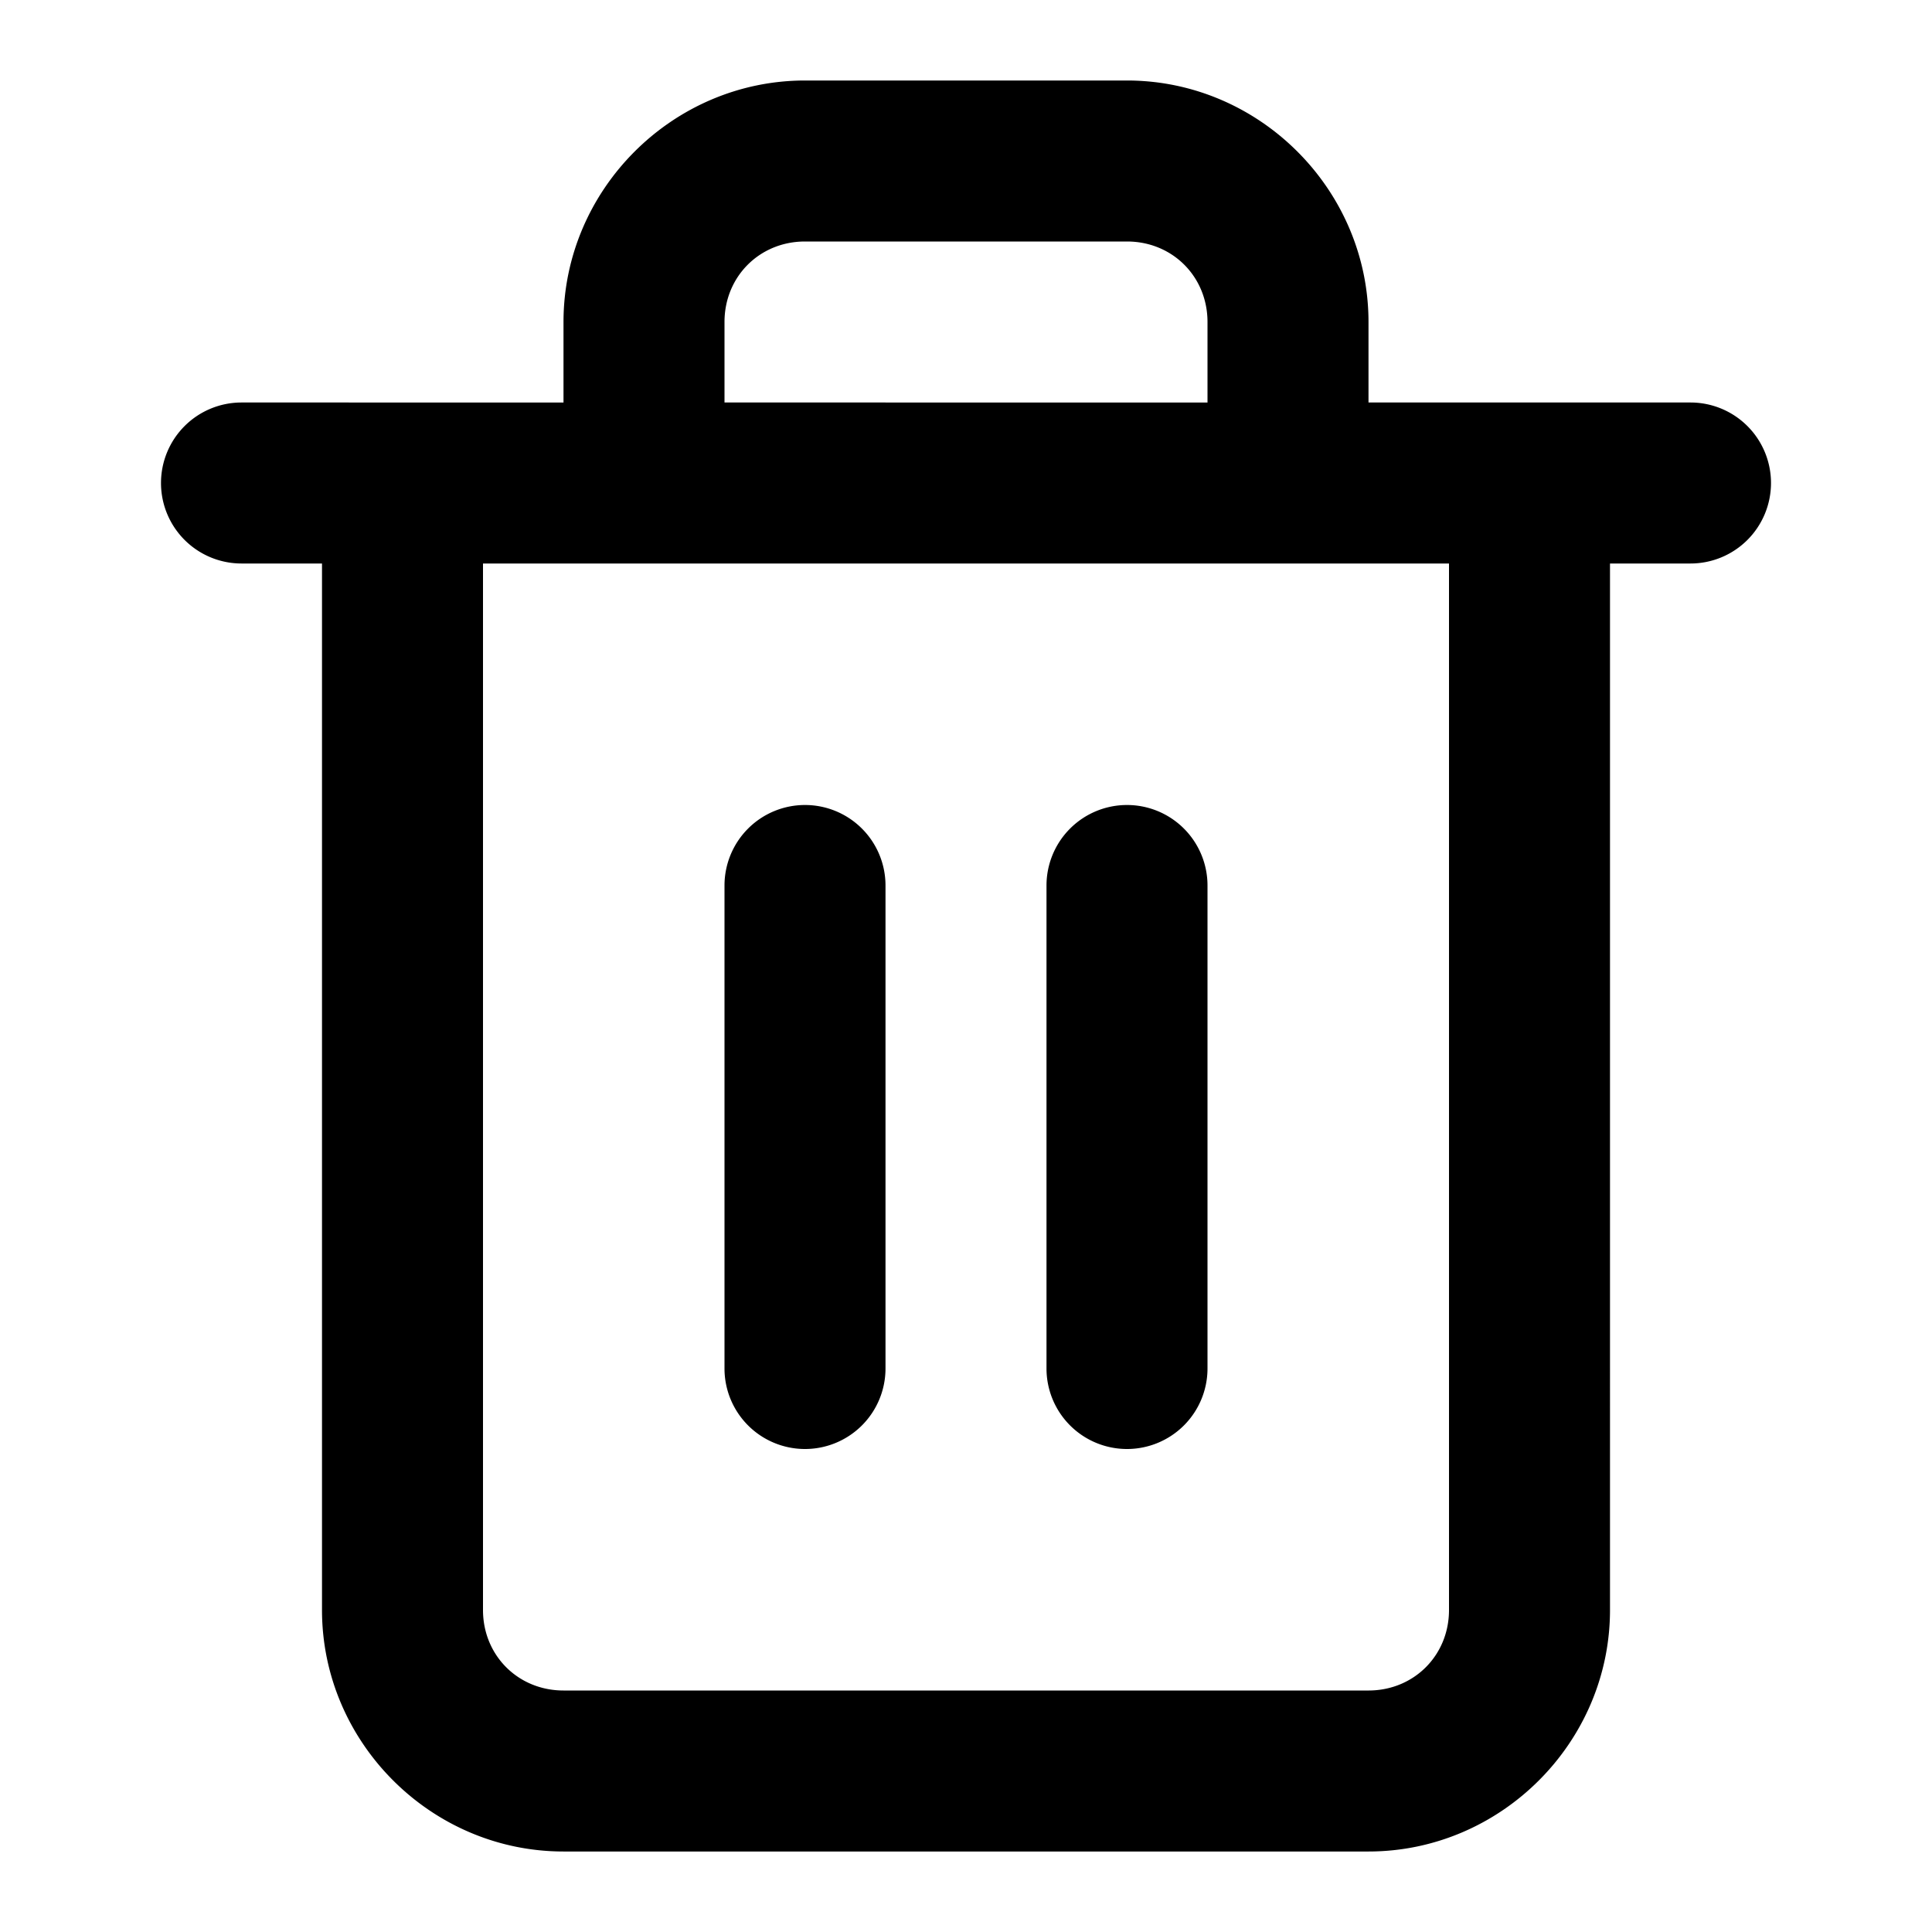 <svg xmlns="http://www.w3.org/2000/svg" width="24" height="24" viewBox="0 0 24 24"><path d="M10 1C8.355 1 7 2.355 7 4v1H3a1 1 0 0 0-1 1 1 1 0 0 0 1 1h1v13c0 1.645 1.355 3 3 3h10c1.645 0 3-1.355 3-3V7h1a1 1 0 0 0 1-1 1 1 0 0 0-1-1h-4V4c0-1.645-1.355-3-3-3zm0 2h4c.564 0 1 .436 1 1v1H9V4c0-.564.436-1 1-1zM6 7h12v13c0 .564-.436 1-1 1H7c-.564 0-1-.436-1-1zm4 3a1 1 0 0 0-1 1v6a1 1 0 0 0 1 1 1 1 0 0 0 1-1v-6a1 1 0 0 0-1-1zm4 0a1 1 0 0 0-1 1v6a1 1 0 0 0 1 1 1 1 0 0 0 1-1v-6a1 1 0 0 0-1-1z"/></svg>